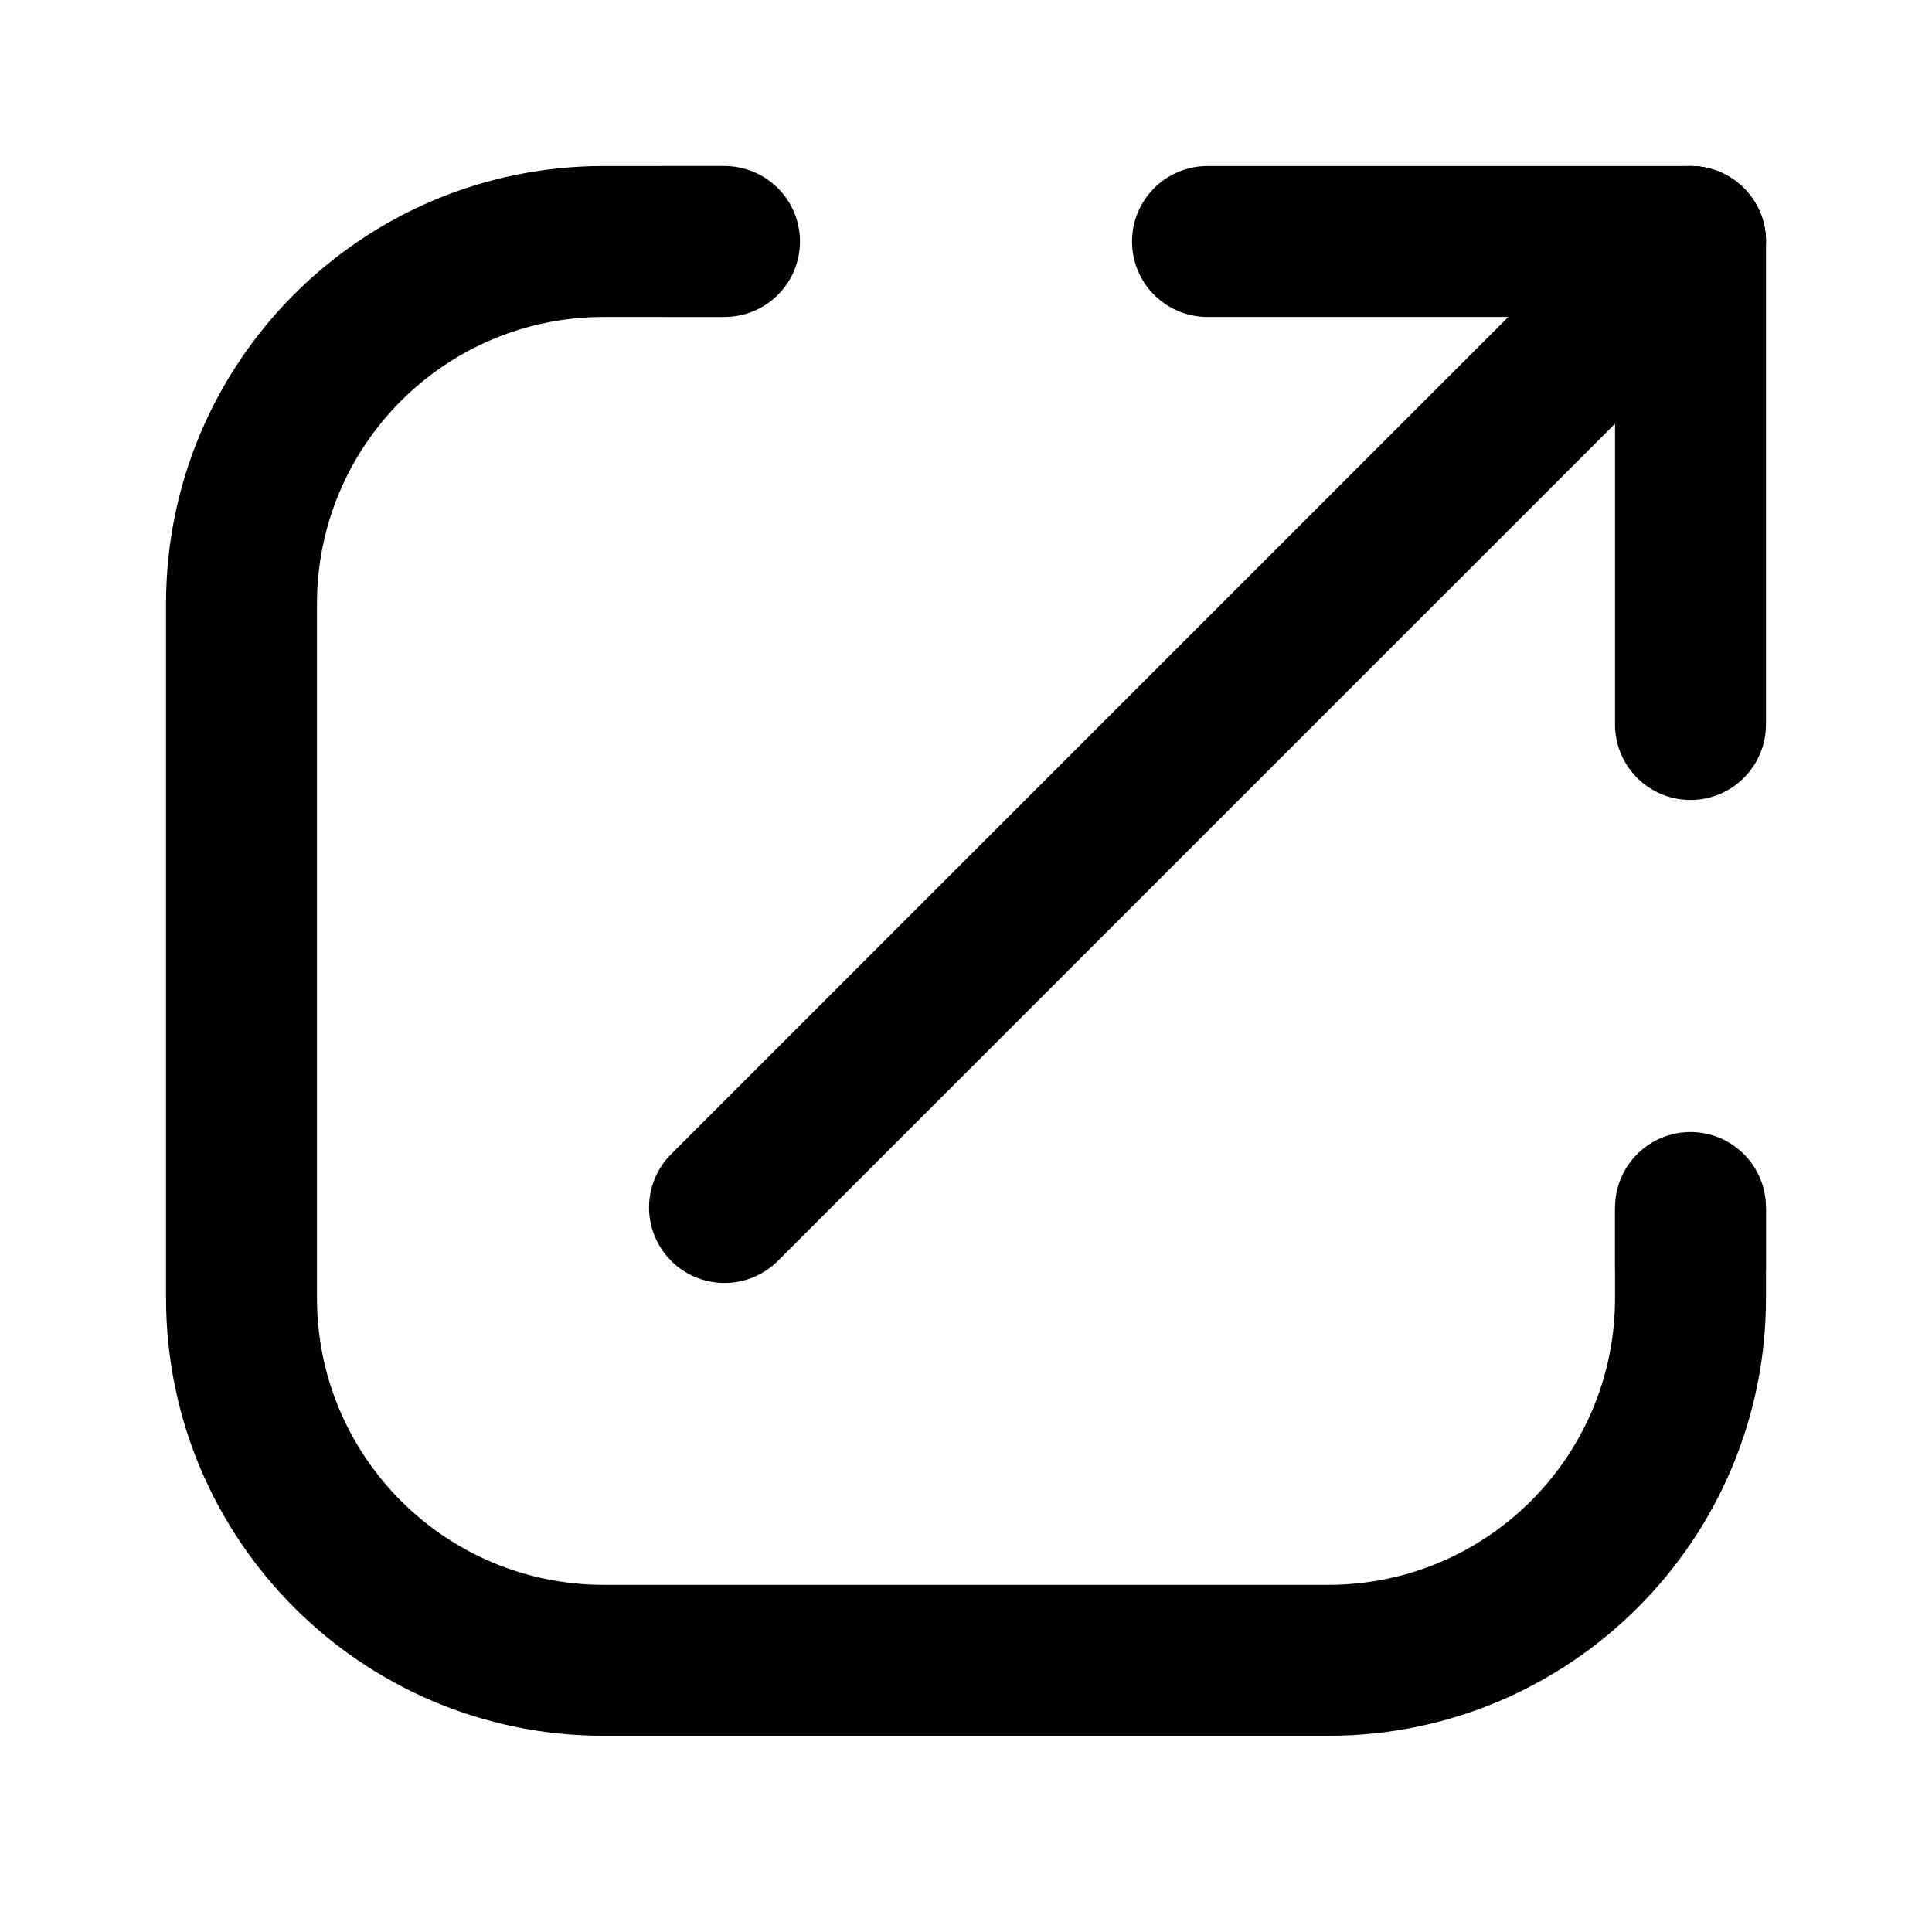 <svg width="64" height="64" viewBox="0 0 64 64" fill="none" xmlns="http://www.w3.org/2000/svg">
<path fill-rule="evenodd" clip-rule="evenodd" d="M24 5.5L20 5.5C11.992 5.5 5.5 11.992 5.5 20V43C5.5 51.008 11.992 57.5 20 57.5H44C52.008 57.5 58.5 51.008 58.5 43V40H53.5V43C53.5 48.247 49.247 52.5 44 52.5H20C14.753 52.5 10.5 48.247 10.5 43V20C10.5 14.753 14.753 10.5 20 10.5H24V5.5Z" fill="black"/>
<path d="M24 40L56 8" stroke="black" stroke-width="5" stroke-linecap="round"/>
<path d="M40 8H56" stroke="black" stroke-width="5" stroke-linecap="round"/>
<path d="M56 24L56 8" stroke="black" stroke-width="5" stroke-linecap="round"/>
<path d="M22 8L24 8" stroke="black" stroke-width="5" stroke-linecap="round"/>
<path d="M56 42L56 40" stroke="black" stroke-width="5" stroke-linecap="round"/>
</svg>
